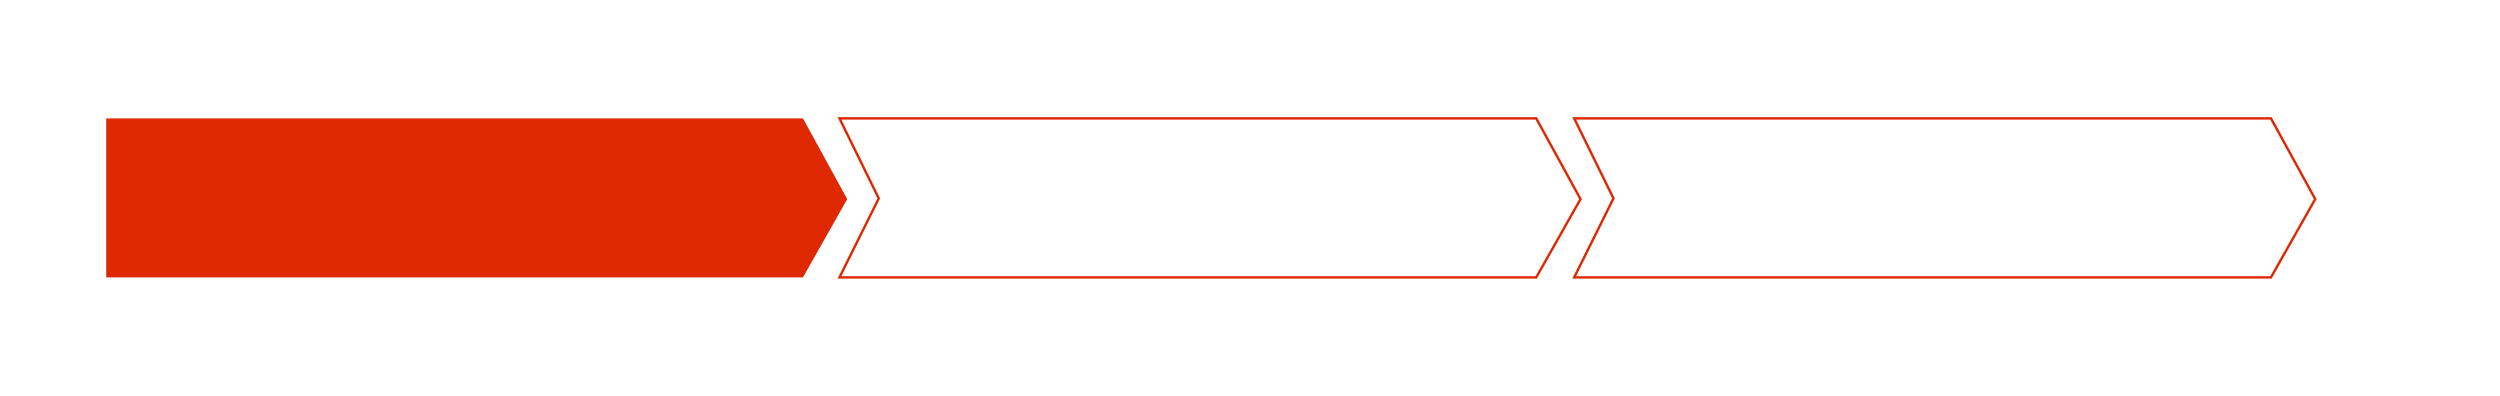 <svg xmlns="http://www.w3.org/2000/svg" viewBox="0 0 5155 816"><defs><style>.cls-1{fill:#de2802;}.cls-2{fill:none;stroke:#de2802;stroke-miterlimit:10;stroke-width:5px;}</style></defs><title>allstargraphics</title><g id="Layer_1" data-name="Layer 1"><polygon class="cls-1" points="1655.72 572 219 572 219 244.09 1655.72 244.09 1747 410.53 1655.72 572"/><polygon class="cls-2" points="3167.72 572 1731 572 1812 409.04 1731 244.09 3167.72 244.09 3259 410.53 3167.72 572"/><polygon class="cls-2" points="4682.72 572 3246 572 3327 409.04 3246 244.09 4682.72 244.09 4774 410.53 4682.72 572"/></g></svg>